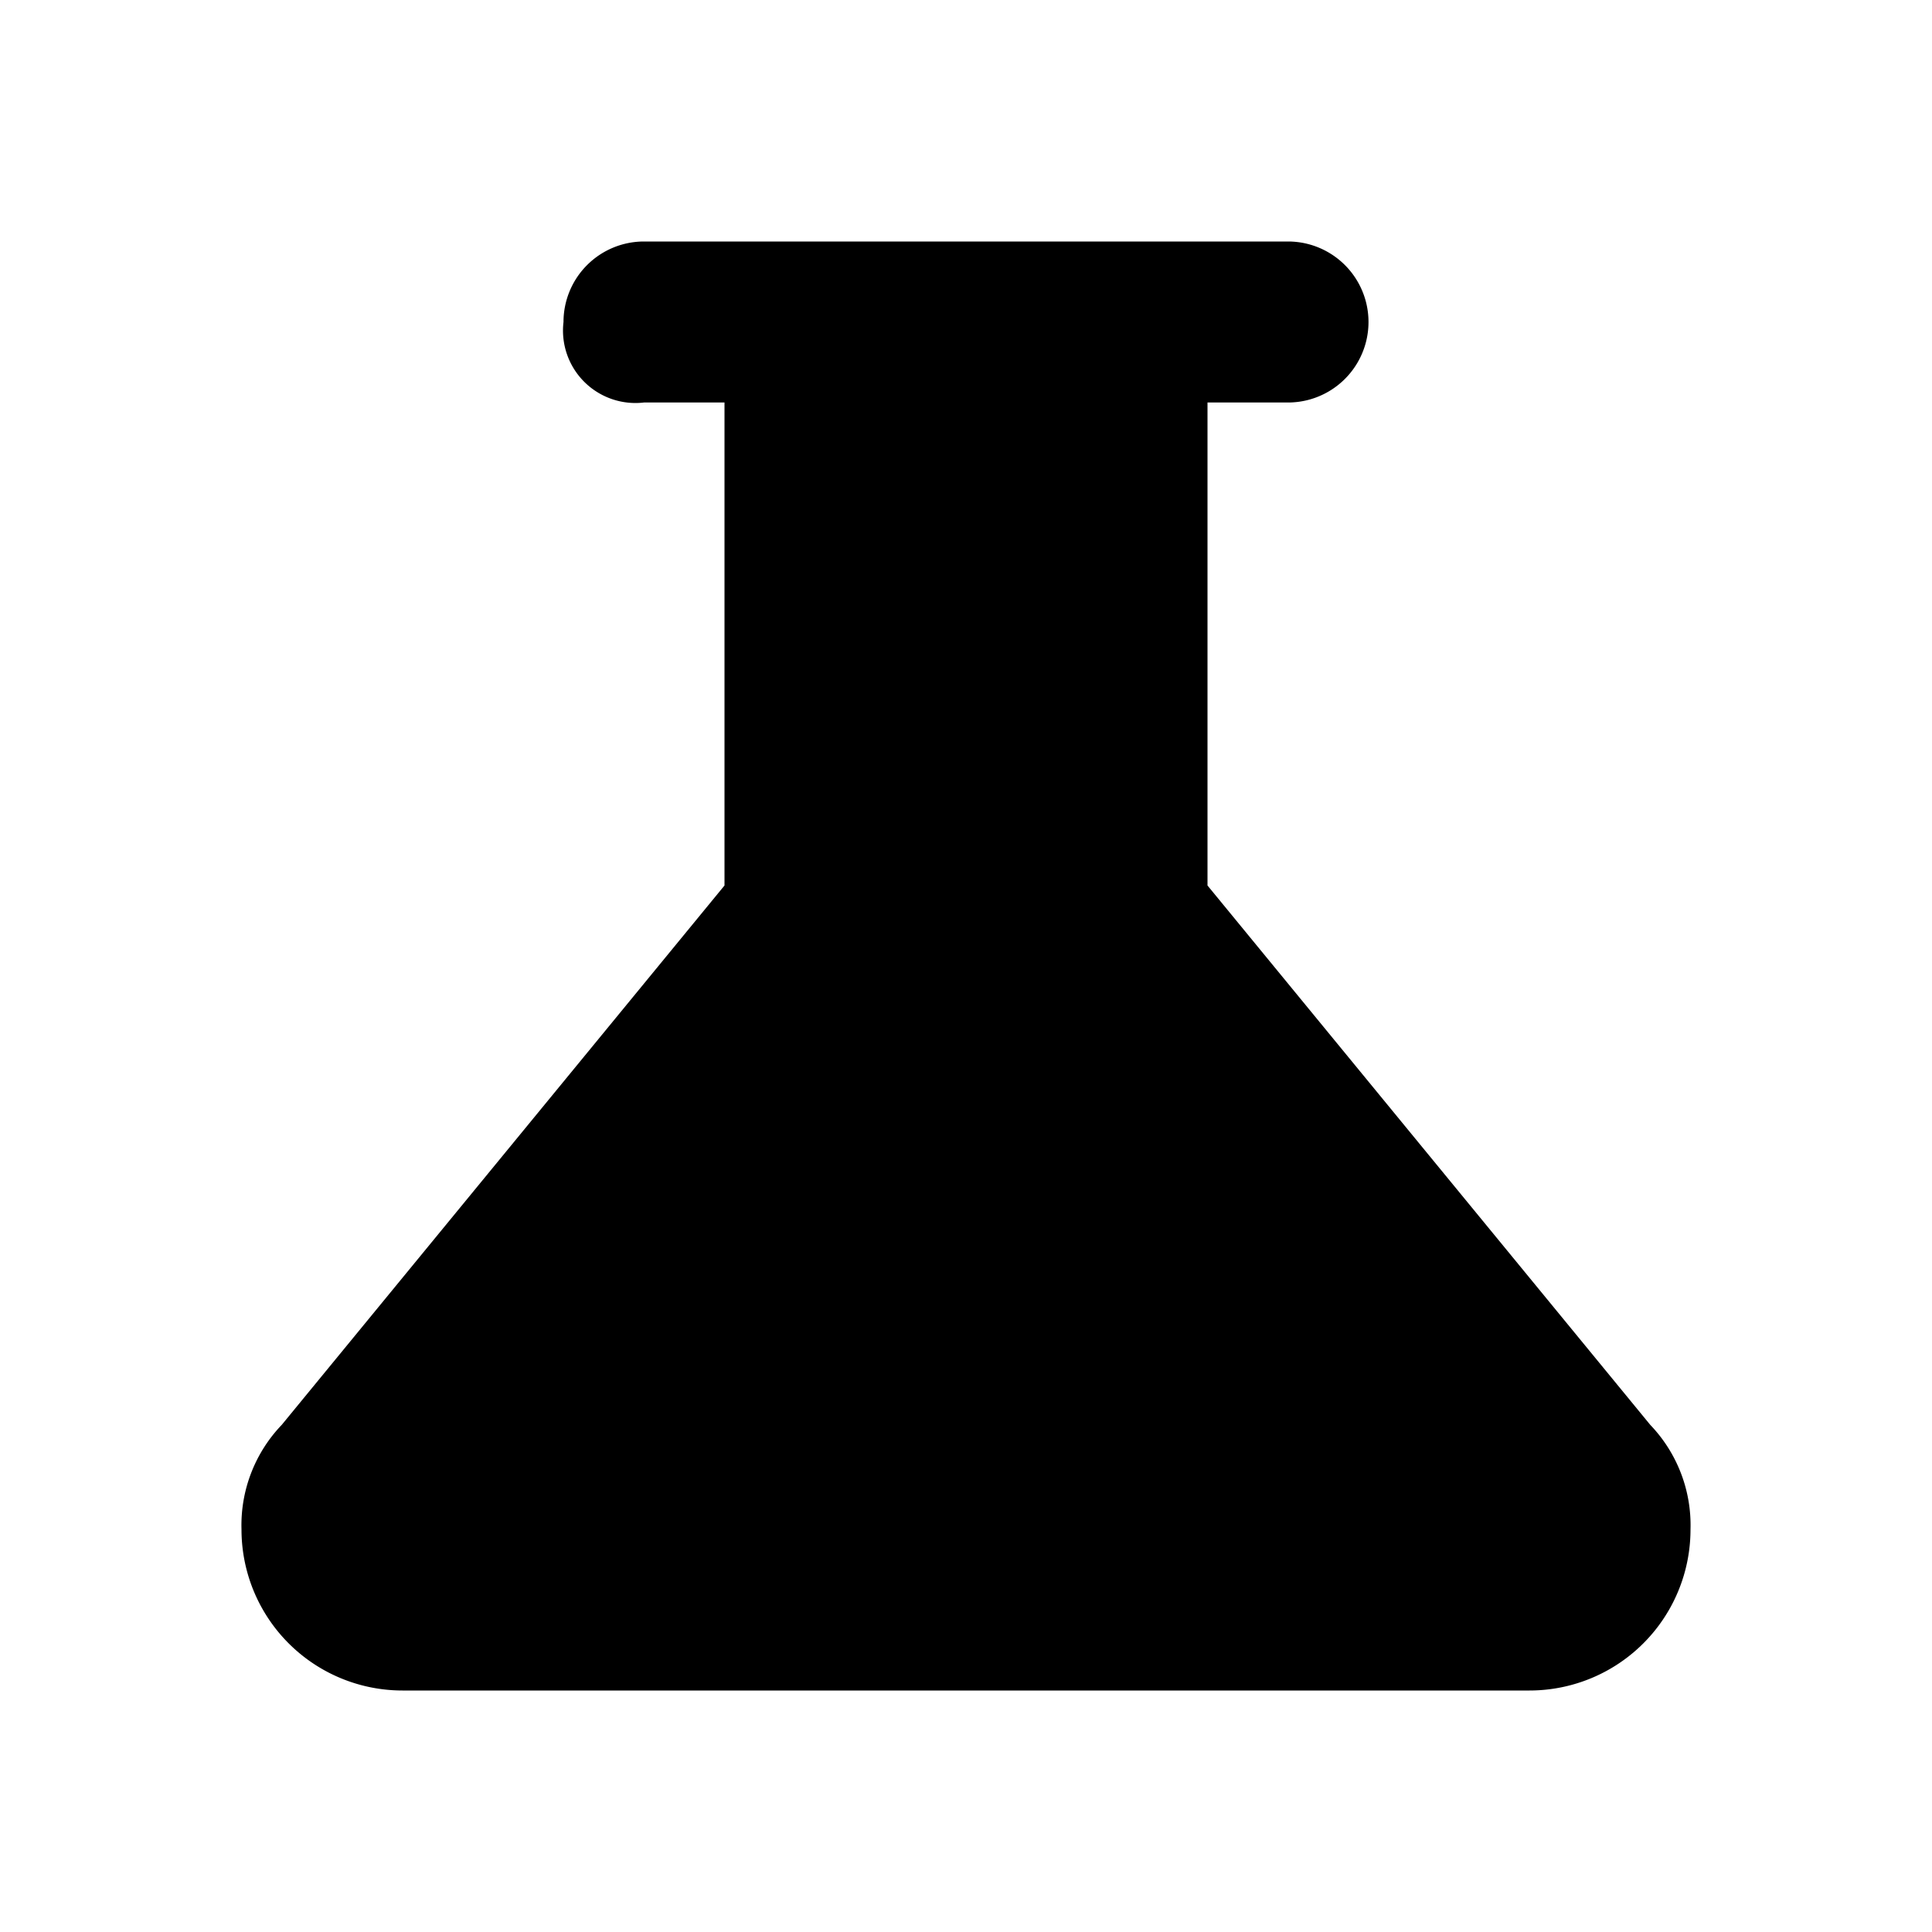 <svg xmlns="http://www.w3.org/2000/svg" viewBox="0 0 24 24"><path d="M20.5,17.7,15,11V5h1a1,1,0,0,0,0-2H8A1,1,0,0,0,7,4,.9.9,0,0,0,8,5H9v6L3.5,17.7A1.8,1.8,0,0,0,3,19a2,2,0,0,0,2,2H19a2,2,0,0,0,2-2A1.8,1.8,0,0,0,20.5,17.7Z"/></svg>